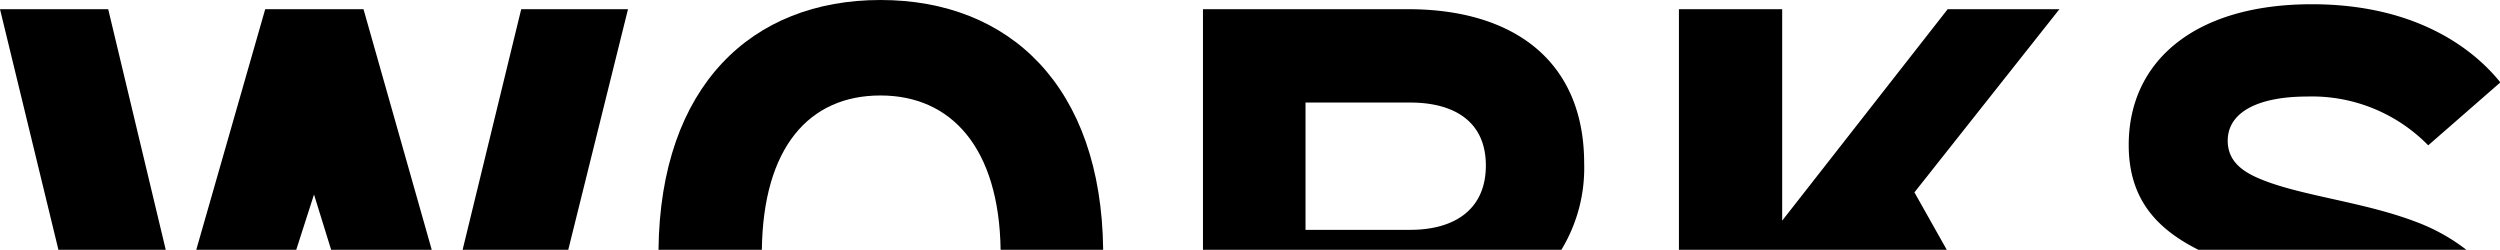 <svg xmlns="http://www.w3.org/2000/svg" viewBox="0 0 282.8 28.26"><defs><style>.cls-1{fill:none;}</style></defs><title>works_top</title><g id="Layer_2" data-name="Layer 2"><g id="Layer_1-2" data-name="Layer 1"><path class="cls-1" d="M99.6,10.8c-8.11,0-13.27,5.91-13.42,17.46h27C113,16.71,107.63,10.8,99.6,10.8Z"/><path class="cls-1" d="M159.52,11.6H147.68V26h11.84c5,0,8.56-2.24,8.56-7.28S164.56,11.6,159.52,11.6Z"/><polygon class="cls-1" points="33.51 28.26 37.46 28.26 35.52 22 33.51 28.26"/><polygon points="12.24 1.04 0 1.04 6.61 28.26 18.75 28.26 12.24 1.04"/><polygon points="71.04 1.04 58.96 1.04 52.33 28.26 64.28 28.26 71.04 1.04"/><polygon points="35.52 22 37.46 28.26 48.84 28.26 41.12 1.04 30 1.04 22.2 28.26 33.51 28.26 35.52 22"/><path d="M99.6,10.8c8,0,13.42,5.91,13.59,17.46h11.6C124.59,9.73,114.18,0,99.6,0S74.69,9.73,74.49,28.26H86.18C86.33,16.71,91.49,10.8,99.6,10.8Z"/><path d="M179.2,18.48c0-11.6-8-17.44-19.92-17.44h-23.2V28.26h40.54A17.79,17.79,0,0,0,179.2,18.48ZM159.52,26H147.68V11.6h11.84c5,0,8.56,2.16,8.56,7.12S164.56,26,159.52,26Z"/><polygon points="216.56 21.76 232.96 1.04 220.32 1.04 201.6 24.96 201.6 1.04 189.92 1.04 189.92 28.26 220.22 28.26 216.56 21.76"/><path d="M273.36,25.12c-5.6-2.16-12.32-2.88-16.88-4.56-2.16-.8-4.48-1.92-4.48-4.64,0-3.28,3.52-5,9-5a18.39,18.39,0,0,1,13.68,5.52l8.16-7.12C279.36,5,272.64.48,261.52.48,248.16.48,240.8,7,240.8,16.4c0,6.17,3.23,9.52,7.89,11.86H279A21.57,21.57,0,0,0,273.36,25.12Z"/></g></g></svg>